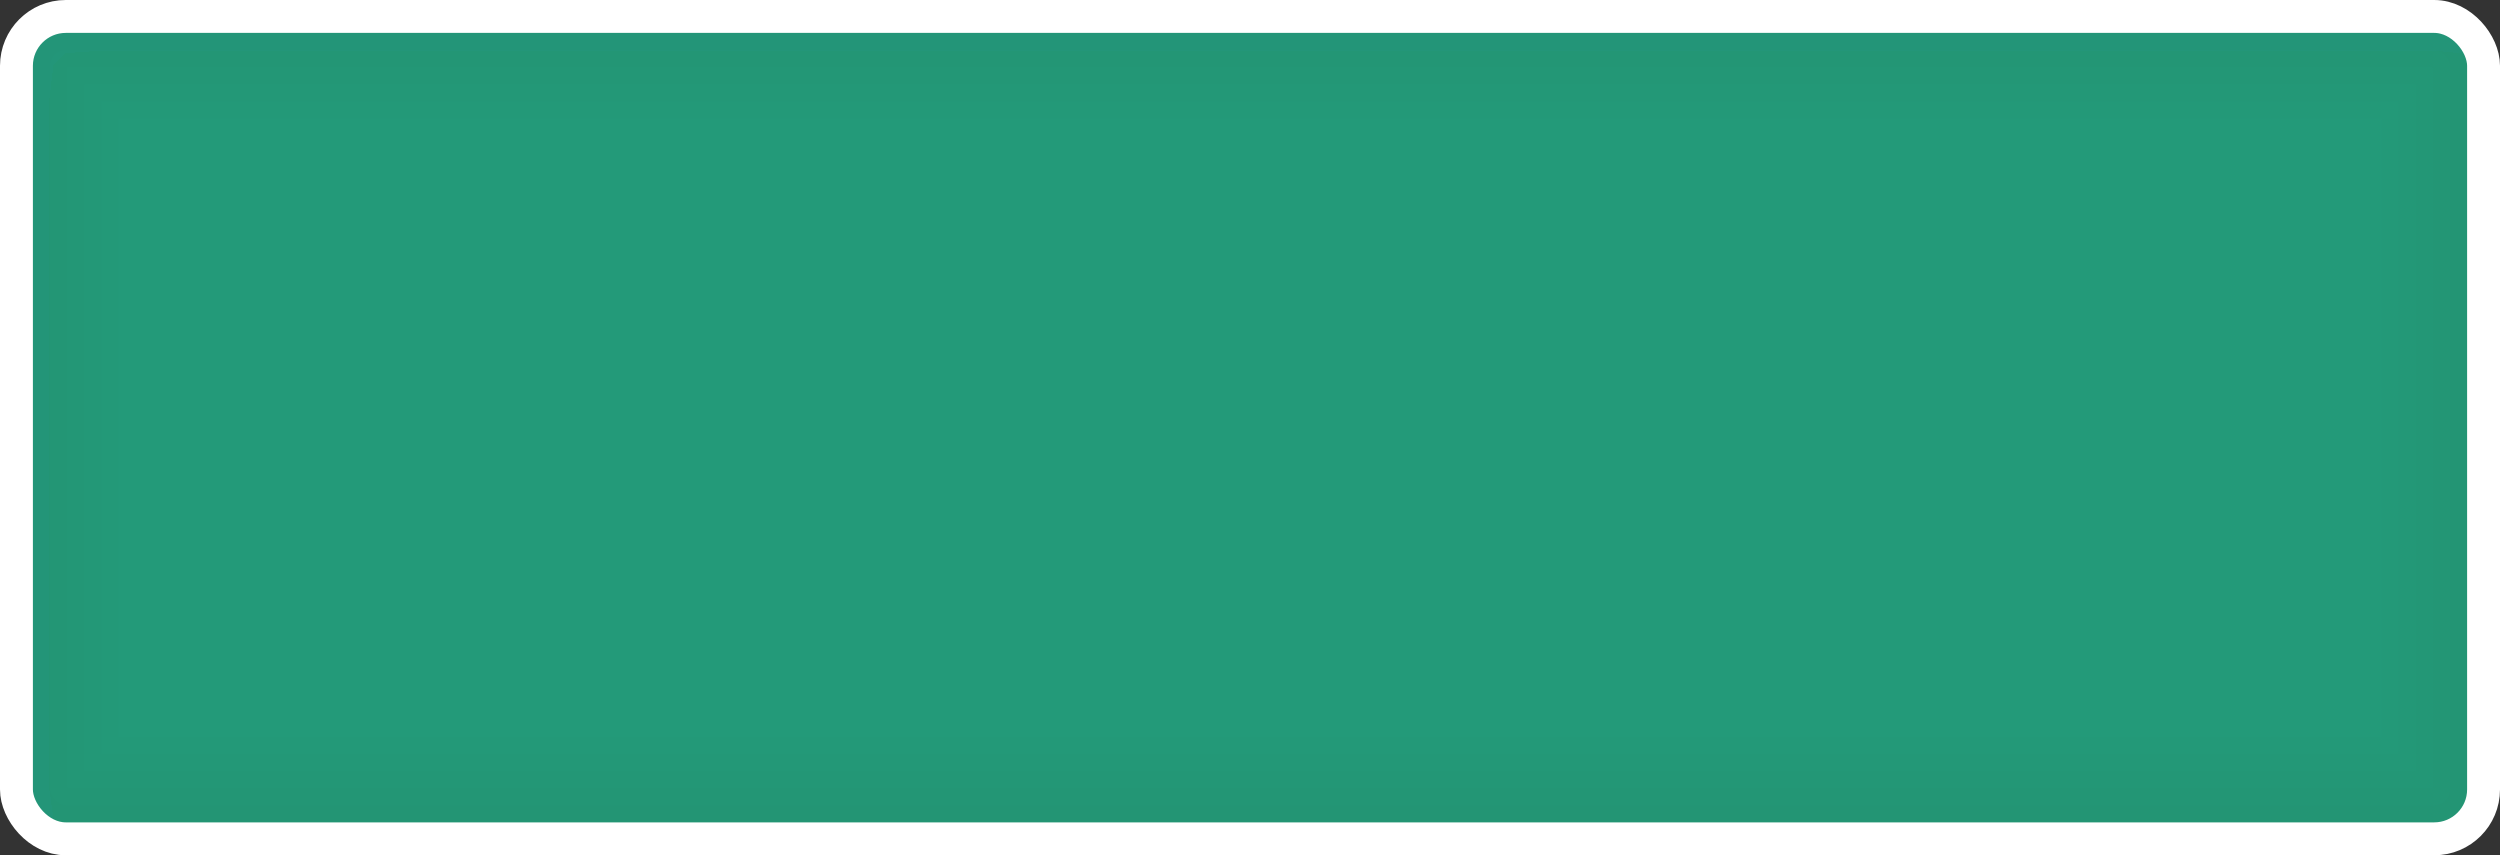 <svg width="76" height="26" viewBox="0 0 76 26" fill="none" xmlns="http://www.w3.org/2000/svg">
<rect x="0" y="0" width="76" height="26" fill="#333333" stroke="none"/>
<g id="day / billboard_exit-info_02">
<g id="billboard_exit-info_alternative">
<g id="billboard_base_02">
<g id="stretchable-items">
<rect id="fill" x="0.5" y="0.5" width="75" height="25" rx="1.5" fill="#22A681" fill-opacity="0.9"/>
<g id="fx">
<rect id="shape" x="1.01" y="1.01" width="73.98" height="23.98" rx="0.99" stroke="#306355" stroke-opacity="0.01" stroke-width="1.02"/>
<g id="shape_2">
<mask id="path-3-inside-1_3733_30748" fill="white">
<rect x="0.5" y="0.5" width="75" height="25" rx="1.5"/>
</mask>
<rect x="0.5" y="0.5" width="75" height="25" rx="1.5" stroke="#306355" stroke-opacity="0.01" stroke-width="3.08" mask="url(#path-3-inside-1_3733_30748)"/>
</g>
<g id="shape_3">
<mask id="path-4-inside-2_3733_30748" fill="white">
<rect x="0.5" y="0.5" width="75" height="25" rx="1.5"/>
</mask>
<rect x="0.5" y="0.5" width="75" height="25" rx="1.5" stroke="#306355" stroke-opacity="0.01" stroke-width="4.12" mask="url(#path-4-inside-2_3733_30748)"/>
</g>
<g id="shape_4">
<mask id="path-5-inside-3_3733_30748" fill="white">
<rect x="0.5" y="0.5" width="75" height="25" rx="1.5"/>
</mask>
<rect x="0.5" y="0.5" width="75" height="25" rx="1.5" stroke="#306355" stroke-opacity="0.01" stroke-width="5.16" mask="url(#path-5-inside-3_3733_30748)"/>
</g>
<g id="shape_5">
<mask id="path-6-inside-4_3733_30748" fill="white">
<rect x="0.5" y="0.5" width="75" height="25" rx="1.5"/>
</mask>
<rect x="0.5" y="0.5" width="75" height="25" rx="1.5" stroke="#306355" stroke-opacity="0.01" stroke-width="6.2" mask="url(#path-6-inside-4_3733_30748)"/>
</g>
</g>
<rect id="outline" x="0.5" y="0.5" width="75" height="25" rx="1.5" stroke="white"/>
</g>
</g>
</g>
</g>
</svg>
